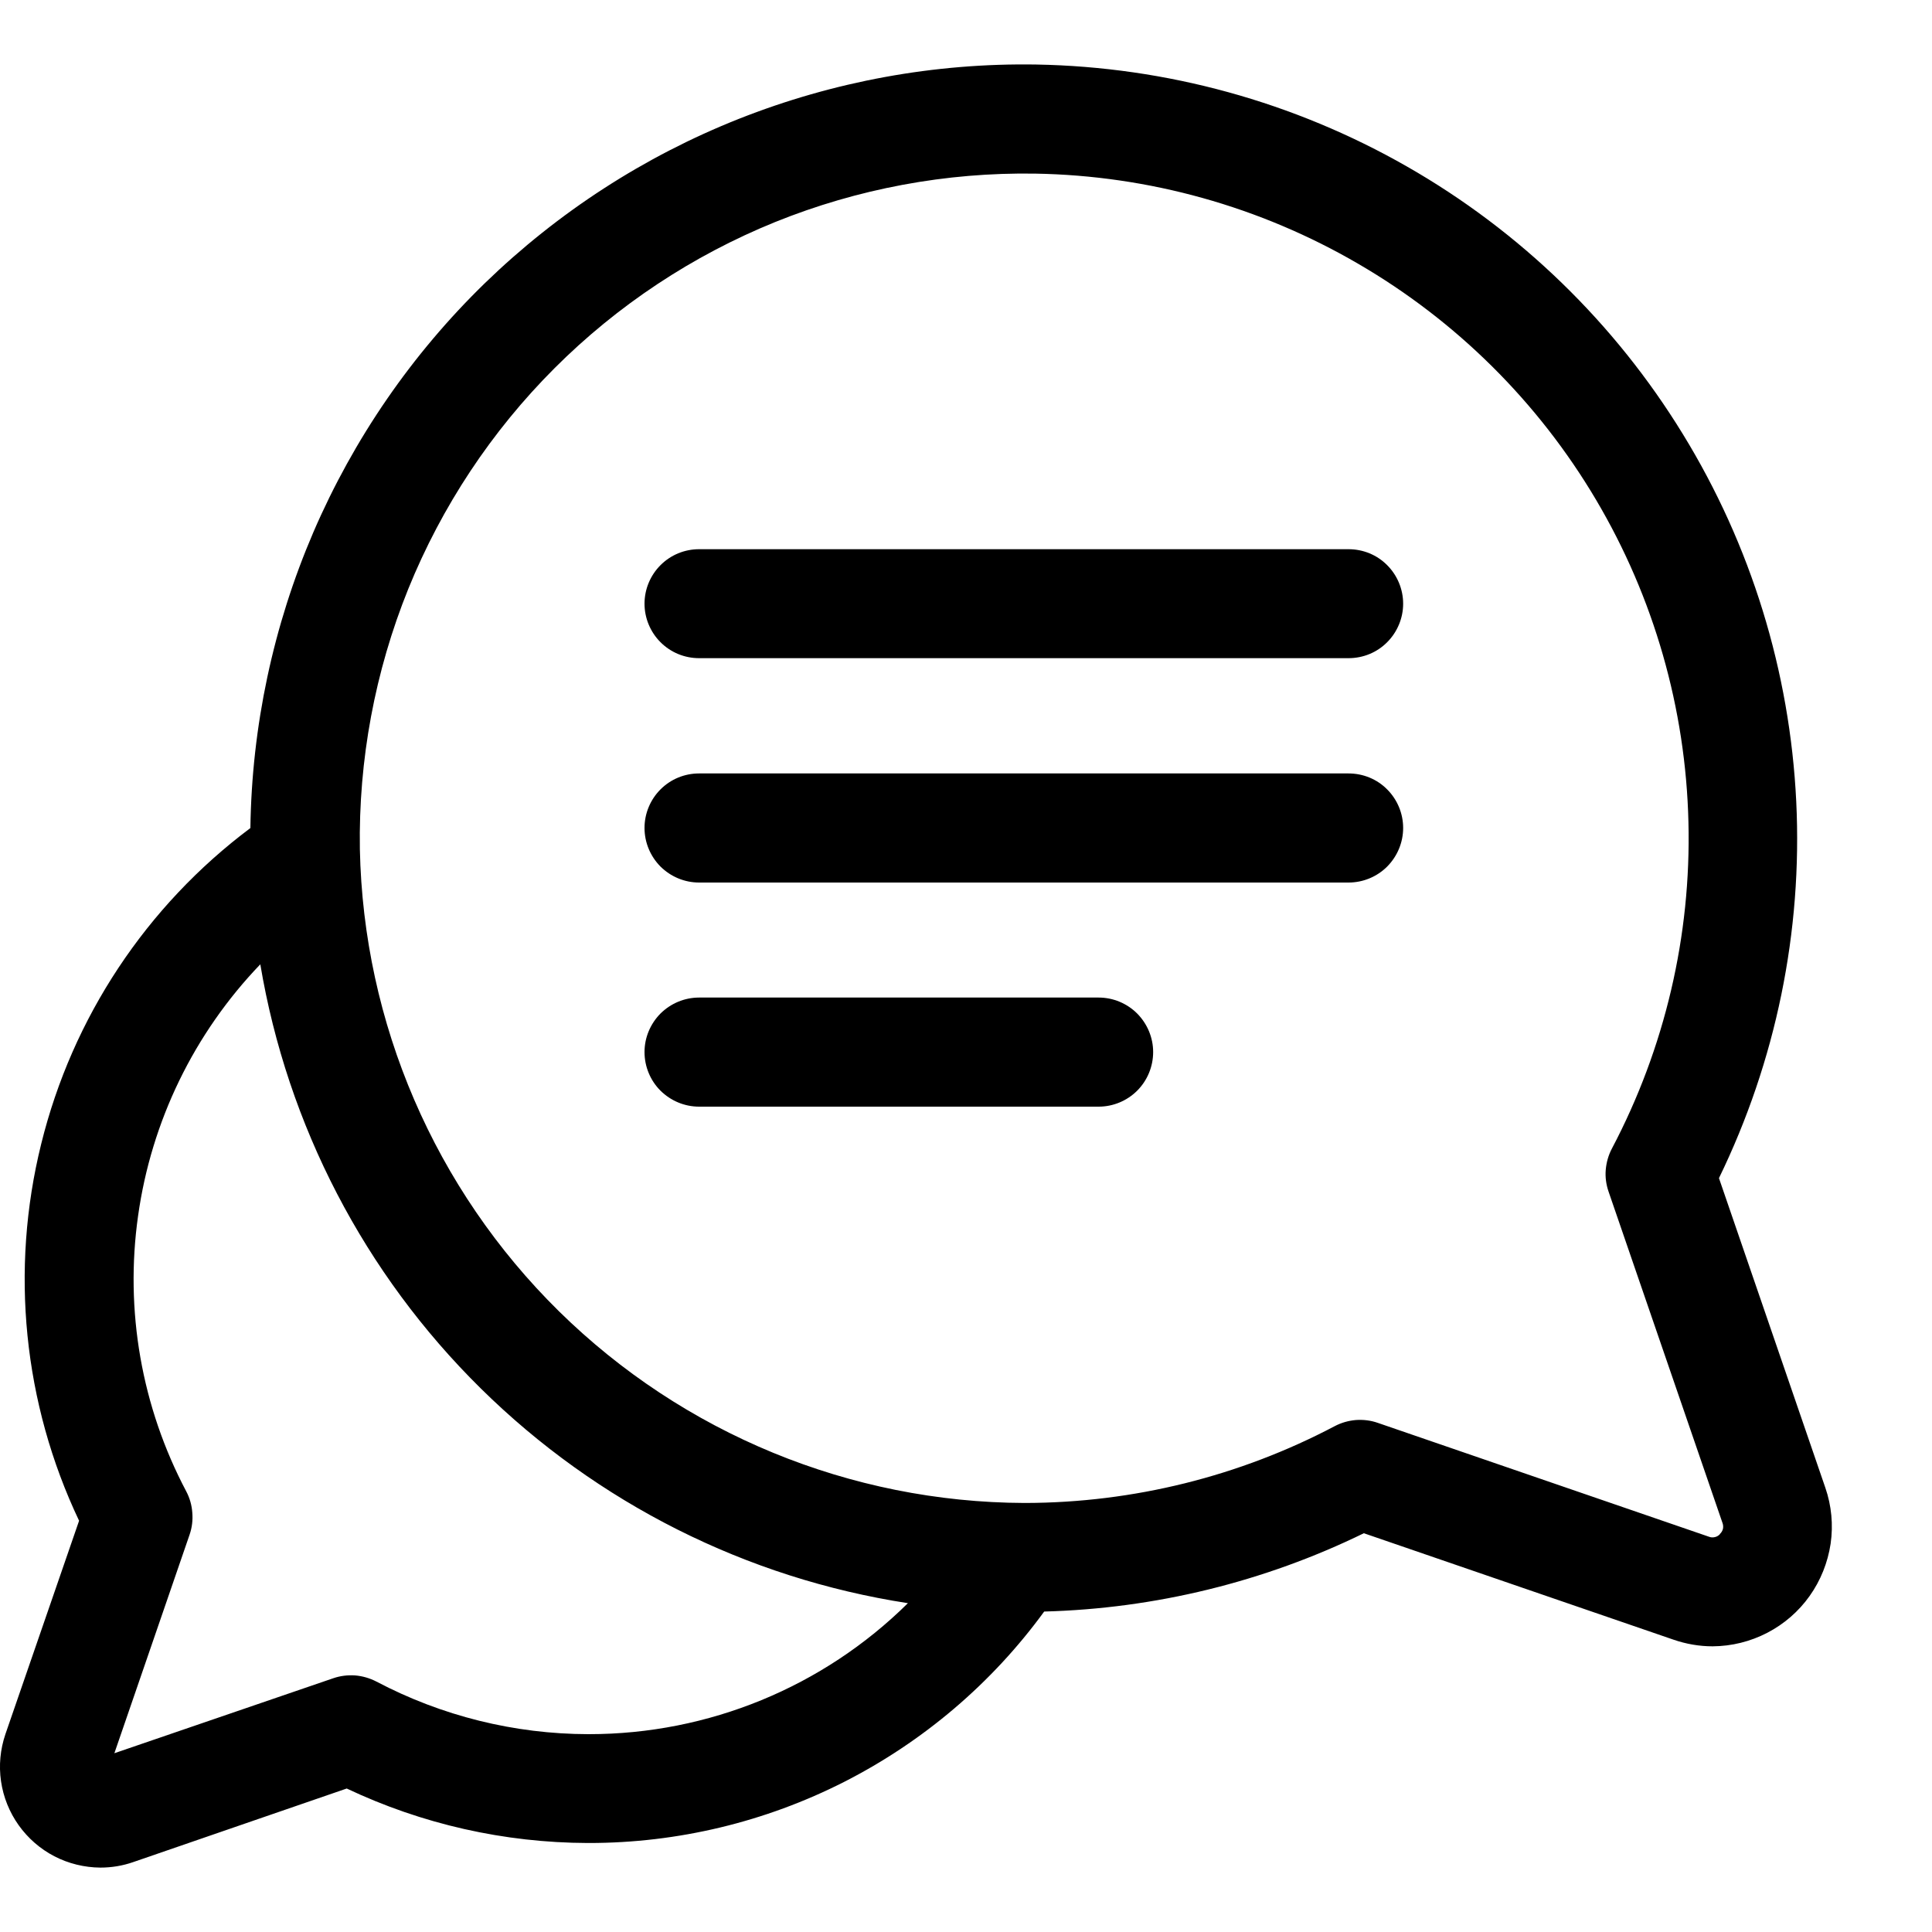 <svg width="15" height="15" viewBox="0 0 15 15" fill="none" xmlns="http://www.w3.org/2000/svg">
<g id="Group 3018">
<g id="Group 85">
<g id="conversation">
<g id="Group 34">
<g id="Group 33">
<path id="Path 18" d="M14.172 11.551L13.346 9.147C13.788 8.238 13.995 7.233 13.946 6.223C13.897 5.214 13.595 4.233 13.066 3.371C12.538 2.509 11.801 1.794 10.924 1.293C10.046 0.791 9.057 0.519 8.046 0.501C7.256 0.488 6.471 0.632 5.736 0.923C5.002 1.214 4.332 1.648 3.765 2.198C3.198 2.749 2.746 3.406 2.433 4.132C2.121 4.858 1.955 5.639 1.944 6.429C1.136 7.034 0.562 7.9 0.32 8.881C0.077 9.861 0.181 10.895 0.614 11.807L0.042 13.464C0.002 13.582 -0.01 13.707 0.008 13.83C0.026 13.953 0.073 14.07 0.145 14.171C0.217 14.272 0.312 14.355 0.422 14.412C0.532 14.469 0.655 14.499 0.779 14.5C0.866 14.5 0.952 14.486 1.035 14.457L2.692 13.886C3.277 14.163 3.916 14.307 4.563 14.309H4.573C5.262 14.309 5.941 14.146 6.555 13.834C7.169 13.521 7.701 13.069 8.107 12.512C8.968 12.489 9.814 12.282 10.589 11.904L12.992 12.73C13.09 12.764 13.193 12.782 13.297 12.782C13.445 12.781 13.59 12.745 13.721 12.677C13.852 12.609 13.965 12.511 14.05 12.391C14.136 12.27 14.191 12.131 14.213 11.985C14.234 11.839 14.22 11.69 14.172 11.551ZM4.573 13.464H4.567C3.994 13.463 3.43 13.323 2.923 13.056C2.871 13.029 2.815 13.013 2.758 13.008C2.7 13.004 2.642 13.011 2.587 13.03L0.888 13.612L1.472 11.915C1.491 11.86 1.498 11.802 1.493 11.744C1.489 11.686 1.473 11.63 1.446 11.579C1.099 10.923 0.968 10.175 1.072 9.44C1.175 8.705 1.507 8.022 2.021 7.487C2.231 8.737 2.83 9.89 3.733 10.78C4.636 11.671 5.796 12.254 7.049 12.447C6.39 13.099 5.5 13.464 4.573 13.464ZM13.353 11.912C13.342 11.923 13.329 11.931 13.314 11.934C13.299 11.938 13.283 11.937 13.268 11.931L10.697 11.047C10.643 11.028 10.585 11.021 10.527 11.025C10.469 11.03 10.413 11.046 10.362 11.073C9.622 11.463 8.798 11.667 7.962 11.669H7.954C6.602 11.664 5.305 11.13 4.34 10.181C3.376 9.232 2.821 7.944 2.794 6.592C2.783 5.9 2.911 5.213 3.17 4.572C3.43 3.931 3.816 3.348 4.305 2.859C4.794 2.37 5.377 1.984 6.018 1.724C6.659 1.465 7.346 1.337 8.038 1.348C8.92 1.363 9.783 1.604 10.545 2.048C11.307 2.491 11.943 3.122 12.392 3.881C12.841 4.64 13.088 5.501 13.109 6.383C13.131 7.264 12.926 8.137 12.515 8.917C12.488 8.968 12.472 9.024 12.467 9.082C12.462 9.139 12.47 9.197 12.489 9.252L13.373 11.823C13.379 11.838 13.38 11.855 13.377 11.87C13.373 11.886 13.364 11.9 13.352 11.911L13.353 11.912Z" fill="black"/>
</g>
</g>
<g id="Group 36">
<g id="Group 35">
<path id="Path 19" d="M10.47 4.264H5.428C5.315 4.264 5.208 4.308 5.128 4.388C5.049 4.467 5.004 4.575 5.004 4.687C5.004 4.799 5.049 4.907 5.128 4.986C5.208 5.066 5.315 5.11 5.428 5.11H10.47C10.583 5.11 10.691 5.066 10.77 4.986C10.849 4.907 10.894 4.799 10.894 4.687C10.894 4.575 10.849 4.467 10.77 4.388C10.691 4.308 10.583 4.264 10.47 4.264Z" fill="black"/>
</g>
</g>
<g id="Group 38">
<g id="Group 37">
<path id="Path 20" d="M10.47 6.005H5.428C5.315 6.005 5.208 6.049 5.128 6.129C5.049 6.208 5.004 6.316 5.004 6.428C5.004 6.541 5.049 6.648 5.128 6.728C5.208 6.807 5.315 6.852 5.428 6.852H10.47C10.583 6.852 10.691 6.807 10.77 6.728C10.849 6.648 10.894 6.541 10.894 6.428C10.894 6.316 10.849 6.208 10.77 6.129C10.691 6.049 10.583 6.005 10.47 6.005Z" fill="black"/>
</g>
</g>
<g id="Group 40">
<g id="Group 39">
<path id="Path 21" d="M8.53 7.745H5.428C5.315 7.745 5.208 7.79 5.128 7.869C5.049 7.949 5.004 8.056 5.004 8.168C5.004 8.281 5.049 8.389 5.128 8.468C5.208 8.547 5.315 8.592 5.428 8.592H8.53C8.642 8.592 8.75 8.547 8.829 8.468C8.908 8.389 8.953 8.281 8.953 8.168C8.953 8.056 8.908 7.949 8.829 7.869C8.75 7.79 8.642 7.745 8.53 7.745Z" fill="black"/>
</g>
</g>
</g>
</g>
</g>
</svg>
